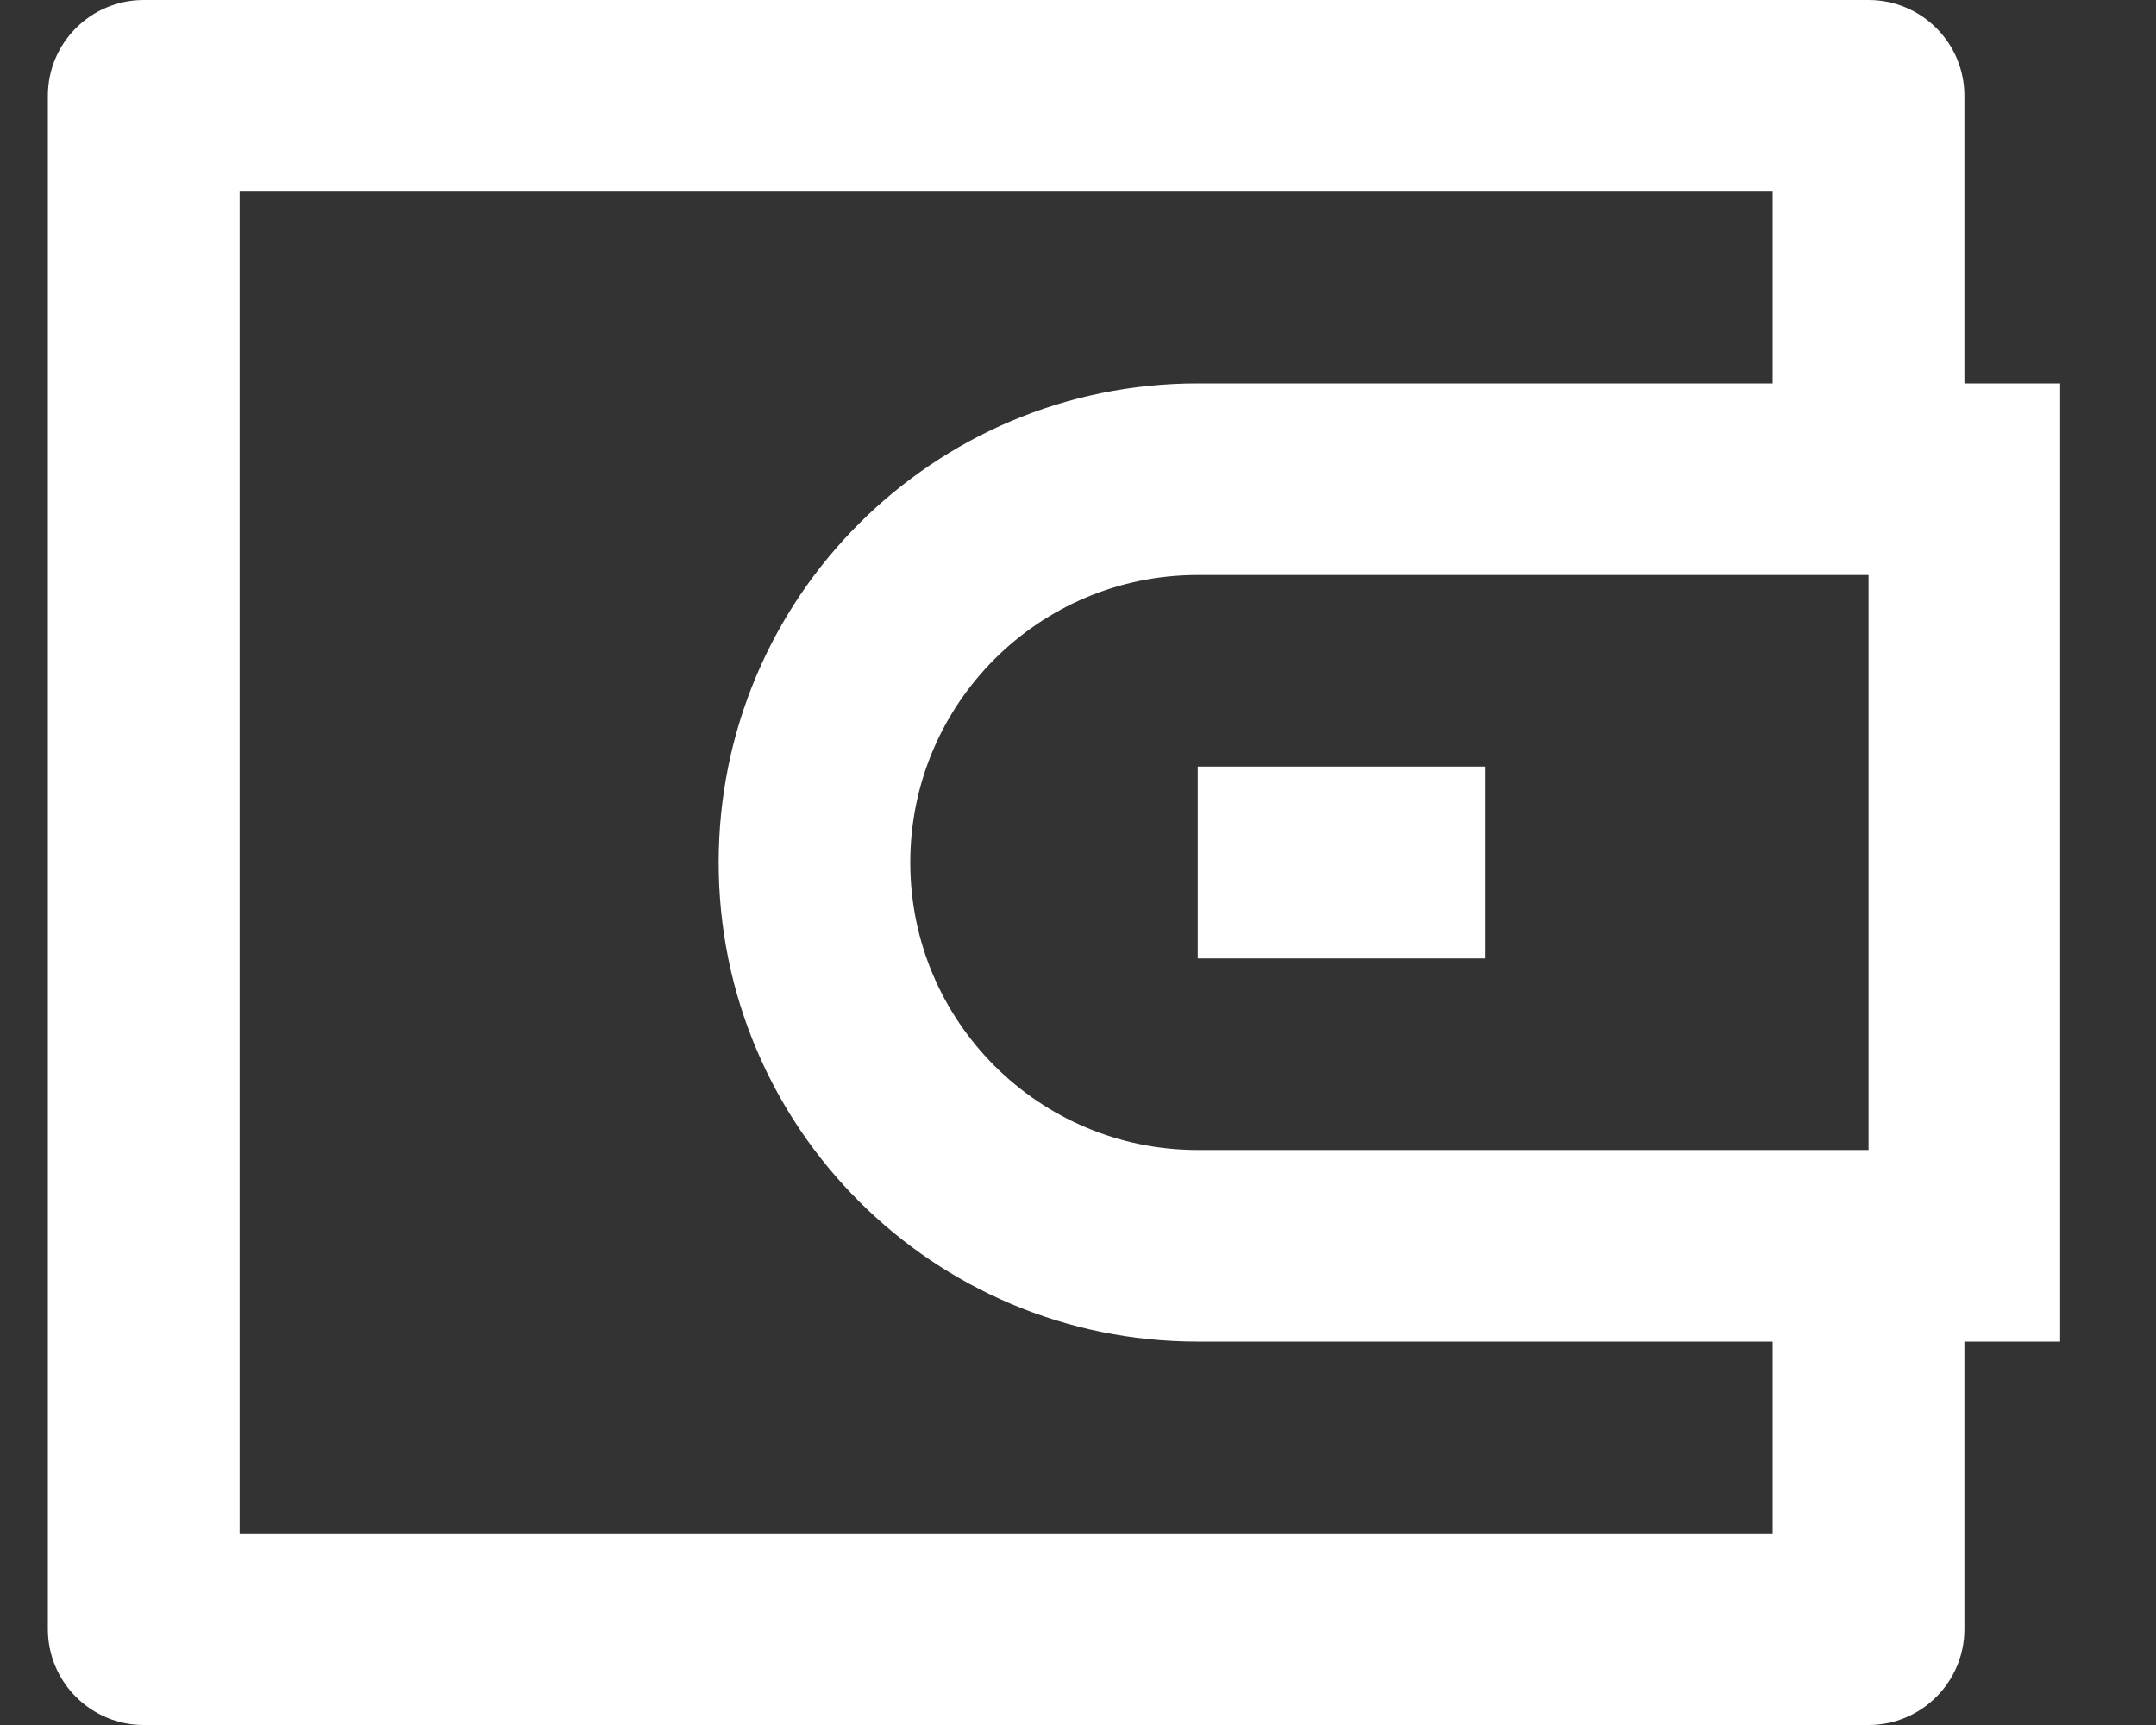 <svg width="15" height="12" viewBox="0 0 15 12" fill="none" xmlns="http://www.w3.org/2000/svg">
<rect x="0" y="0" width="15" height="12" fill="#333333" stroke="none"/>
<path fill-rule="evenodd" clip-rule="evenodd" d="M14.333 2.667H13.667V0.667C13.667 0.298 13.368 0 13 0H1C0.632 0 0.333 0.298 0.333 0.667V11.333C0.333 11.701 0.632 12 1 12H13C13.368 12 13.667 11.701 13.667 11.333V9.333H14.333V2.667ZM5 6C5 7.841 6.492 9.333 8.333 9.333H12.333V10.667H1.667V1.333H12.333V2.667H8.333C6.492 2.667 5 4.159 5 6ZM13 8V4H8.333C7.229 4 6.333 4.895 6.333 6C6.333 7.105 7.229 8 8.333 8H13ZM10.333 5.333H8.333V6.667H10.333V5.333Z" fill="white"/>
</svg>
